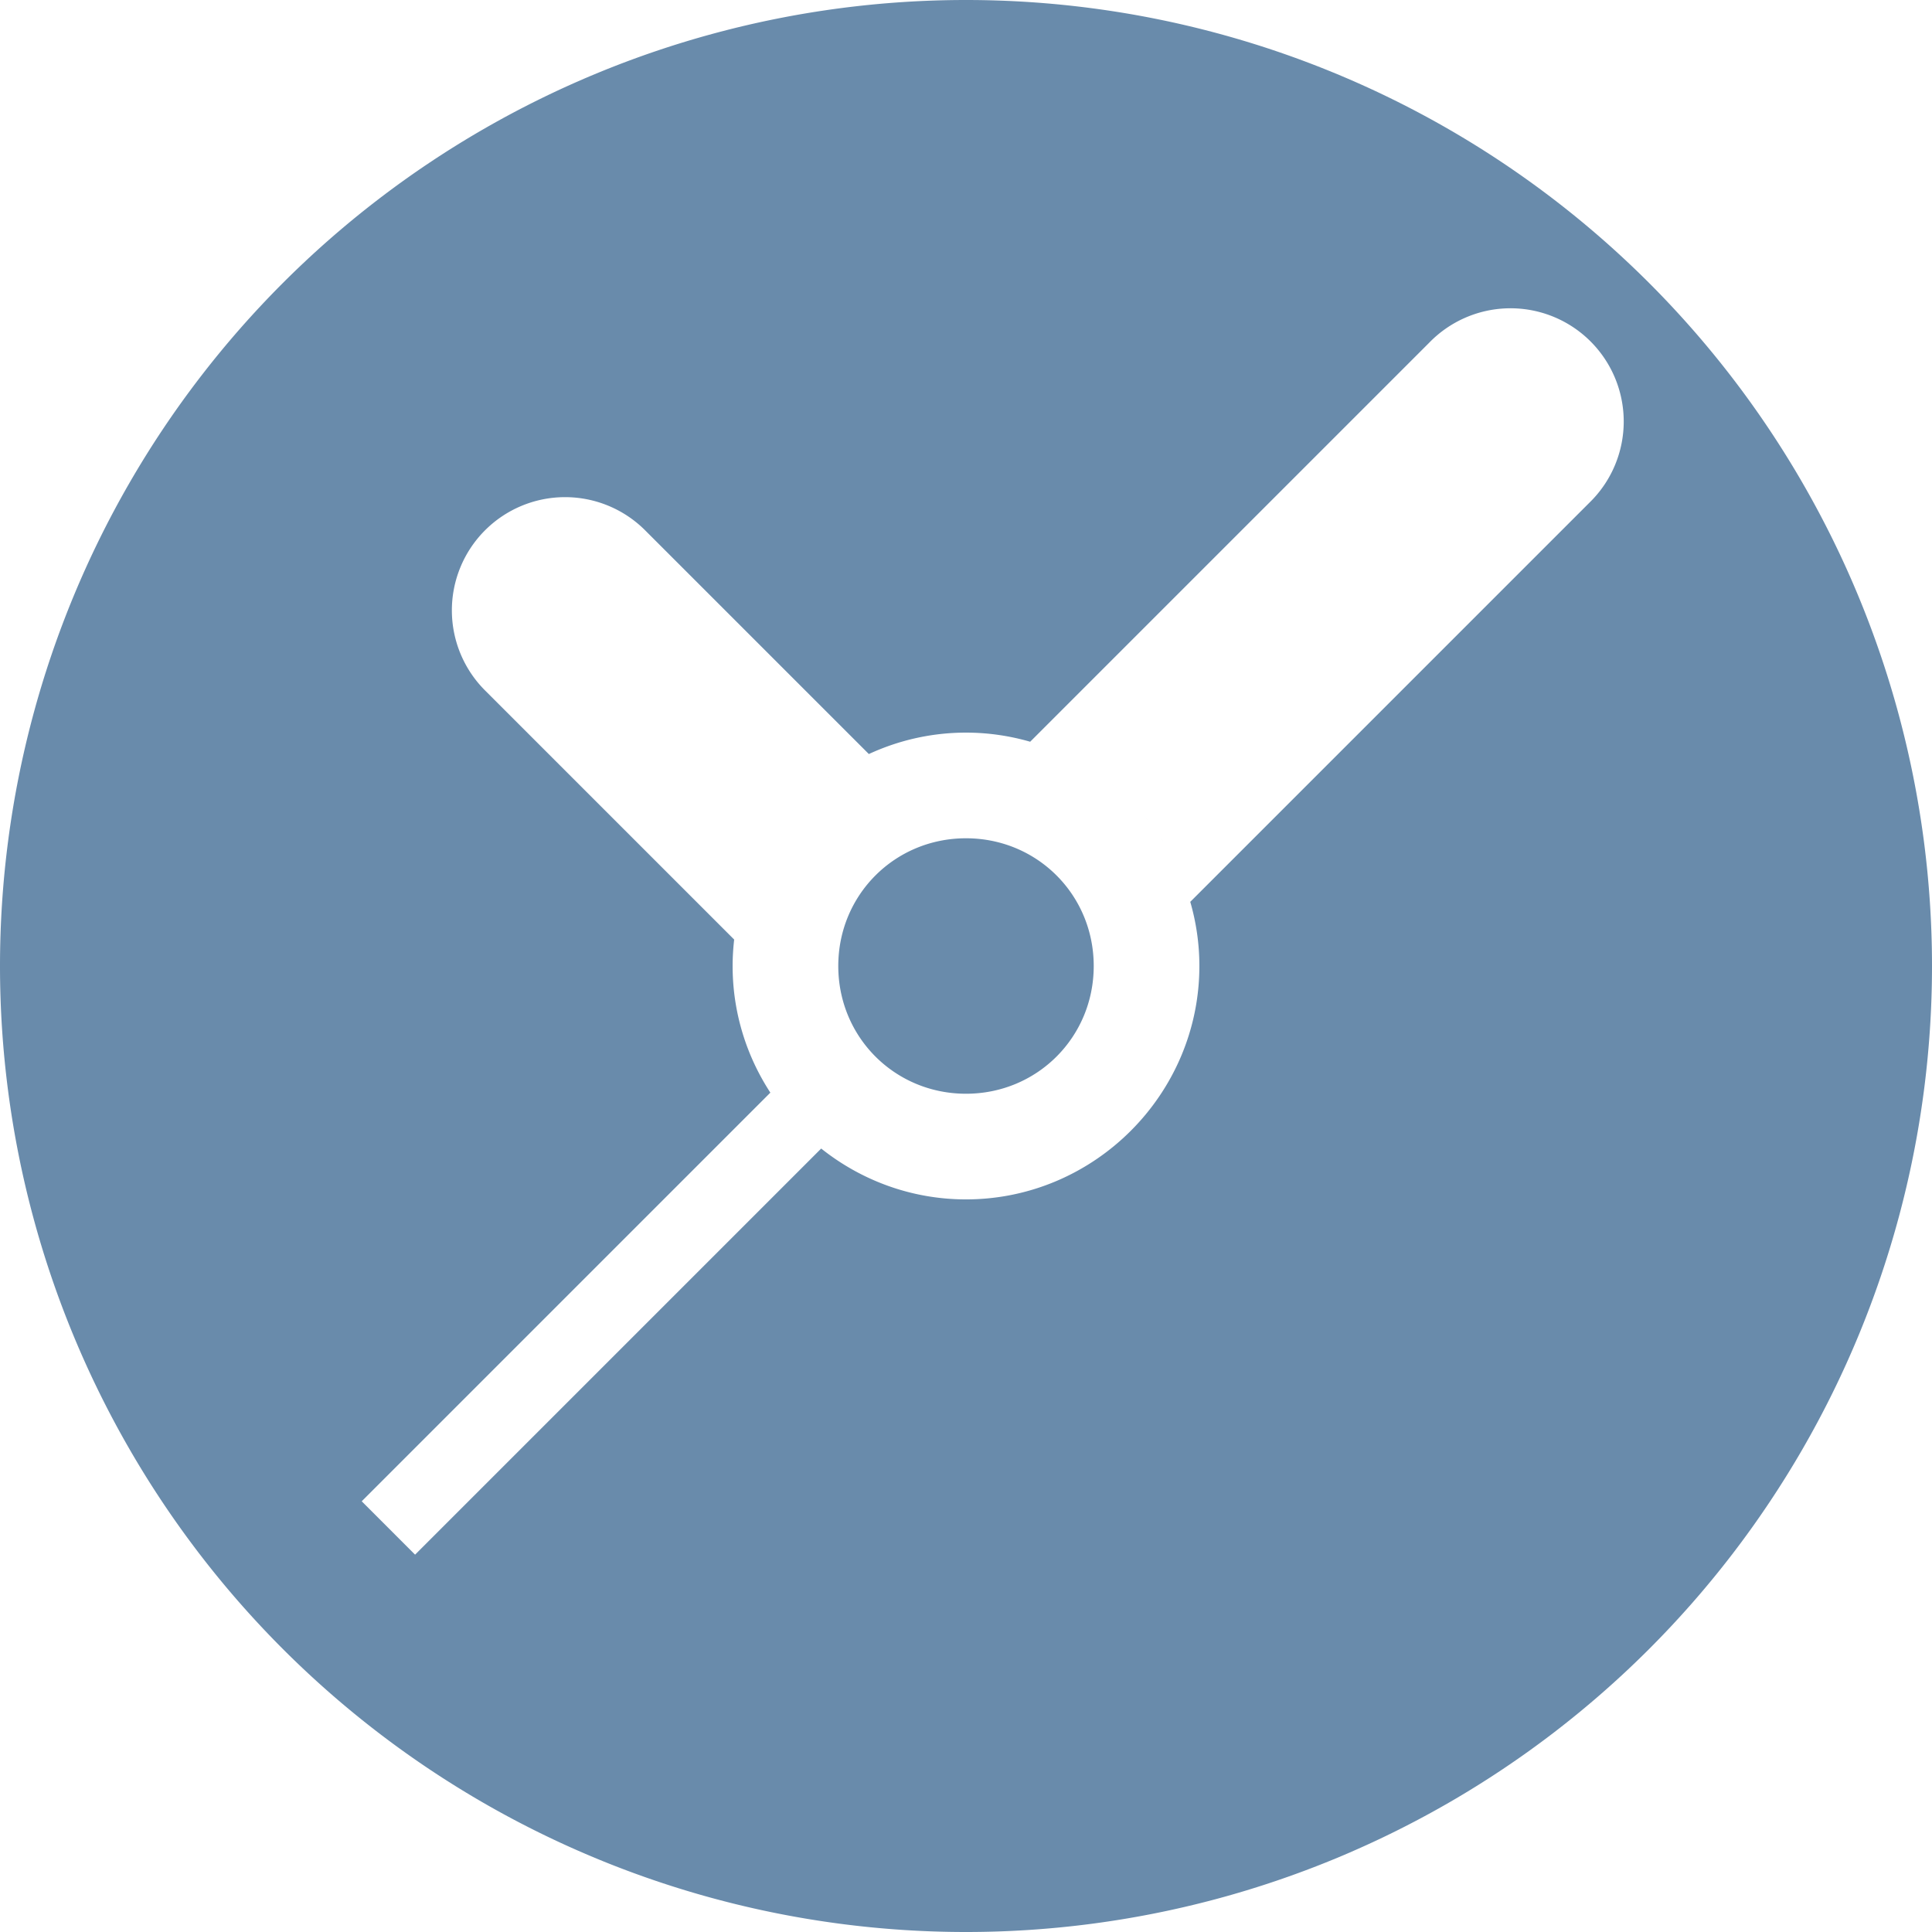 <?xml version="1.0" encoding="UTF-8" standalone="no"?>
<!-- Created with Inkscape (http://www.inkscape.org/) -->

<svg
   xmlns:dc="http://purl.org/dc/elements/1.1/"
   xmlns:cc="http://creativecommons.org/ns#"
   xmlns:rdf="http://www.w3.org/1999/02/22-rdf-syntax-ns#"
   xmlns:svg="http://www.w3.org/2000/svg"
   xmlns="http://www.w3.org/2000/svg"
   xmlns:sodipodi="http://sodipodi.sourceforge.net/DTD/sodipodi-0.dtd"
   xmlns:inkscape="http://www.inkscape.org/namespaces/inkscape"
   width="256"
   height="256"
   viewBox="0 0 256 256"
   id="svg2"
   version="1.1"
   inkscape:version="0.92.0 r"
   sodipodi:docname="org.gnome.clocks-symbolic.svg">
  <sodipodi:namedview
     id="base"
     pagecolor="#ffffff"
     bordercolor="#666666"
     borderopacity="1.0"
     inkscape:pageopacity="0.0"
     inkscape:pageshadow="2"
     inkscape:zoom="3.3359375"
     inkscape:cx="128"
     inkscape:cy="78.106803"
     inkscape:document-units="px"
     inkscape:current-layer="layer1"
     showgrid="true"
     units="px"
     inkscape:window-width="1920"
     inkscape:window-height="1054"
     inkscape:window-x="0"
     inkscape:window-y="0"
     inkscape:window-maximized="1">
    <inkscape:grid
       spacingy="5"
       spacingx="5"
       id="grid4168"
       type="xygrid" />
  </sodipodi:namedview>
  <defs
     id="defs4">
    <clipPath
       id="clipPath5002"
       clipPathUnits="userSpaceOnUse">
      <g
         id="g5004">
        <path
           style="fill:#0f9d58;fill-opacity:1;stroke:none;stroke-width:4.858;stroke-linejoin:round;stroke-miterlimit:4;stroke-dasharray:none;stroke-opacity:1"
           d="M 88.118,249.435 C 46.103,235.291 14.771,201.687 4.134,159.361 1.338,148.236 0.923,144.163 0.926,127.889 0.928,117.472 1.134,112.014 1.658,108.541 4.465,89.913 12.177,70.638 23.043,55.086 c 3.959,-5.666 8.345,-10.931 9.102,-10.926 0.328,0.002 10.489,18.31 22.579,40.683 12.09,22.373 22.375,41.335 22.854,42.136 0.479,0.802 0.925,2.441 0.99,3.643 0.343,6.316 2.524,14.21 5.642,20.423 2.954,5.887 5.065,8.733 10.435,14.067 6.714,6.67 12.889,10.286 21.732,12.729 3.166,0.874 5.105,1.05 11.575,1.05 8.826,0 12.602,-0.762 19.264,-3.887 2.046,-0.96 3.937,-1.665 4.202,-1.568 0.265,0.097 -11.056,17.665 -25.157,39.038 l -25.639,38.861 -3.094,0.112 c -2.555,0.093 -4.195,-0.258 -9.409,-2.014 z"
           id="path5006"
           inkscape:connector-curvature="0"
           transform="translate(0,796.362)" />
        <path
           style="fill:#f4b400;fill-opacity:1;stroke:none;stroke-width:4.858;stroke-linejoin:round;stroke-miterlimit:4;stroke-dasharray:none;stroke-opacity:1"
           d="m 112.36,1051.517 c -10.001,-1.45 -12.156,-1.82 -12.532,-2.156 -0.249,-0.222 1.738,-3.748 4.55,-8.072 7.166,-11.021 49.772,-74.648 50.259,-75.055 3.575,-2.992 8.635,-8.041 10.575,-10.554 3.362,-4.353 7.558,-12.914 9.065,-18.494 6.193,-22.925 -2.593,-47.152 -21.7,-59.837 l -2.961,-1.966 17.025,0.296 c 9.364,0.163 31.17,0.434 48.459,0.603 l 31.435,0.307 1.546,4.189 c 2.246,6.086 4.678,15.095 5.935,21.982 1.525,8.36 1.925,28.859 0.739,37.828 -3.08,23.278 -12.813,45.72 -27.802,64.106 -20.476,25.117 -51.46,42.197 -84.146,46.389 -5.312,0.681 -26.646,0.986 -30.446,0.436 z"
           id="path5008"
           inkscape:connector-curvature="0" />
        <path
           style="fill:#db4437;fill-opacity:1;stroke:none;stroke-width:10;stroke-linejoin:round;stroke-miterlimit:4;stroke-dasharray:none;stroke-opacity:1"
           d="M 67.99,108.873 C 41.284,59.576 33.29,45.149 32.234,44.345 31.651,43.901 32.811,42.55 38.696,36.815 53.436,22.45 68.809,13.041 87.839,6.736 101.687,2.148 112.582,0.437 127.951,0.437 c 21.31,0 37.805,3.81 56.835,13.126 25.294,12.383 46.194,33.579 58.52,59.346 1.611,3.369 2.93,6.372 2.93,6.675 0,0.56 -10.549,0.495 -71.165,-0.437 l -24.288,-0.374 -3.931,-1.764 c -6.757,-3.033 -10.646,-3.84 -18.658,-3.868 -5.03,-0.018 -7.979,0.208 -10.316,0.788 -14.508,3.604 -26.283,12.948 -33.292,26.419 -3.585,6.891 -5.247,13.082 -6.332,23.583 l -0.337,3.267 -9.927,-18.326 z"
           id="path5010"
           inkscape:connector-curvature="0"
           transform="translate(0,796.362)" />
      </g>
    </clipPath>
    <clipPath
       clipPathUnits="userSpaceOnUse"
       id="clipPath4271">
      <circle
         style="fill:#292929;fill-opacity:0.26;stroke:none;stroke-width:10;stroke-linejoin:round;stroke-miterlimit:4;stroke-dasharray:none;stroke-opacity:0.259"
         id="circle4273"
         cx="128"
         cy="128"
         r="128" />
    </clipPath>
    <clipPath
       id="clipPath4363"
       clipPathUnits="userSpaceOnUse">
      <circle
         style="fill:#4285f4;fill-opacity:1;stroke:none;stroke-width:10;stroke-linejoin:round;stroke-miterlimit:4;stroke-dasharray:none;stroke-opacity:0.259"
         id="circle4365"
         cx="128"
         cy="924.362"
         r="128" />
    </clipPath>
    <clipPath
       clipPathUnits="userSpaceOnUse"
       id="clipPath4452">
      <circle
         style="fill:#4285f4;fill-opacity:1;stroke:none;stroke-width:10;stroke-linejoin:round;stroke-miterlimit:4;stroke-dasharray:none;stroke-opacity:0.259"
         id="circle4454"
         cx="128"
         cy="924.362"
         r="128" />
    </clipPath>
    <clipPath
       id="clipPath5069"
       clipPathUnits="userSpaceOnUse">
      <circle
         style="fill:#f4b400;fill-opacity:1;stroke:none;stroke-width:25;stroke-linecap:round;stroke-linejoin:round;stroke-miterlimit:4;stroke-dasharray:none;stroke-opacity:0.259"
         id="circle5071"
         cx="128"
         cy="924.362"
         r="128" />
    </clipPath>
    <clipPath
       clipPathUnits="userSpaceOnUse"
       id="clipPath4348">
      <circle
         style="fill:#e94602;fill-opacity:1;stroke:none;stroke-width:25;stroke-linecap:round;stroke-linejoin:round;stroke-miterlimit:4;stroke-dasharray:none;stroke-opacity:0.259"
         id="circle4350"
         cx="128"
         cy="128"
         r="128" />
    </clipPath>
  </defs>
  <g
     inkscape:label="Layer 1"
     inkscape:groupmode="layer"
     id="layer1"
     transform="translate(0,-796.362)">
    <path
       style="fill:#698bab;fill-opacity:1;stroke:none;stroke-width:25;stroke-linejoin:round;stroke-miterlimit:4;stroke-dasharray:none;stroke-opacity:0.259;stroke-linecap:round"
       d="M 128 0 A 128 128 0 0 0 0 128 A 128 128 0 0 0 128 256 A 128 128 0 0 0 256 128 A 128 128 0 0 0 128 0 z M 199.705 40.855 A 15.002 15.002 0 0 1 210.607 66.607 L 157.719 119.496 A 30.924 30.924 0 0 0 157.703 119.451 C 158.492 122.17 158.924 125.037 158.924 128 C 158.924 144.996 144.996 158.926 128 158.926 C 120.768 158.926 114.097 156.395 108.812 152.188 L 55 206 L 47.93 198.928 L 102.076 144.781 C 98.921 139.937 97.076 134.174 97.076 128 C 97.076 126.815 97.15 125.647 97.281 124.496 L 64.393 91.607 A 15.002 15.002 0 0 1 74.834 65.875 A 15.002 15.002 0 0 1 85.607 70.395 L 115.127 99.914 C 119.054 98.099 123.413 97.076 128 97.076 C 130.947 97.076 133.798 97.503 136.504 98.283 L 189.393 45.395 A 15.002 15.002 0 0 1 199.705 40.855 z M 142.51 100.725 C 142.546 100.744 142.584 100.761 142.621 100.781 A 30.924 30.924 0 0 0 142.51 100.725 z M 112.426 101.328 A 30.924 30.924 0 0 0 112.363 101.363 C 112.384 101.351 112.405 101.34 112.426 101.328 z M 144.92 102.164 C 145.136 102.306 145.35 102.45 145.562 102.598 A 30.924 30.924 0 0 0 144.92 102.164 z M 109.979 102.926 A 30.924 30.924 0 0 0 109.703 103.121 C 109.794 103.054 109.887 102.992 109.979 102.926 z M 147.238 103.85 C 147.581 104.123 147.916 104.406 148.246 104.693 A 30.924 30.924 0 0 0 147.238 103.85 z M 107.689 104.748 A 30.924 30.924 0 0 0 107.256 105.125 C 107.398 104.996 107.545 104.874 107.689 104.748 z M 149.406 105.754 C 149.789 106.123 150.162 106.501 150.525 106.889 A 30.924 30.924 0 0 0 149.406 105.754 z M 105.529 106.83 A 30.924 30.924 0 0 0 104.957 107.451 C 105.145 107.241 105.336 107.035 105.529 106.83 z M 151.545 108.029 C 151.862 108.403 152.171 108.784 152.471 109.172 A 30.924 30.924 0 0 0 151.545 108.029 z M 103.445 109.277 A 30.924 30.924 0 0 0 103.057 109.795 C 103.184 109.621 103.314 109.449 103.445 109.277 z M 153.645 110.783 C 153.814 111.035 153.974 111.292 154.137 111.549 A 30.924 30.924 0 0 0 153.645 110.783 z M 128 111.076 C 118.57 111.076 111.076 118.57 111.076 128 C 111.076 137.43 118.57 144.926 128 144.926 C 137.43 144.926 144.924 137.43 144.924 128 C 144.924 118.57 137.43 111.076 128 111.076 z M 101.541 112.055 A 30.924 30.924 0 0 0 101.451 112.211 C 101.482 112.159 101.51 112.106 101.541 112.055 z M 155.289 113.518 C 155.389 113.705 155.484 113.895 155.58 114.084 A 30.924 30.924 0 0 0 155.289 113.518 z M 156.654 116.43 C 156.695 116.529 156.734 116.63 156.773 116.73 A 30.924 30.924 0 0 0 156.654 116.43 z "
       transform="translate(0,796.362)"
       id="path4152" />
  </g>
</svg>

